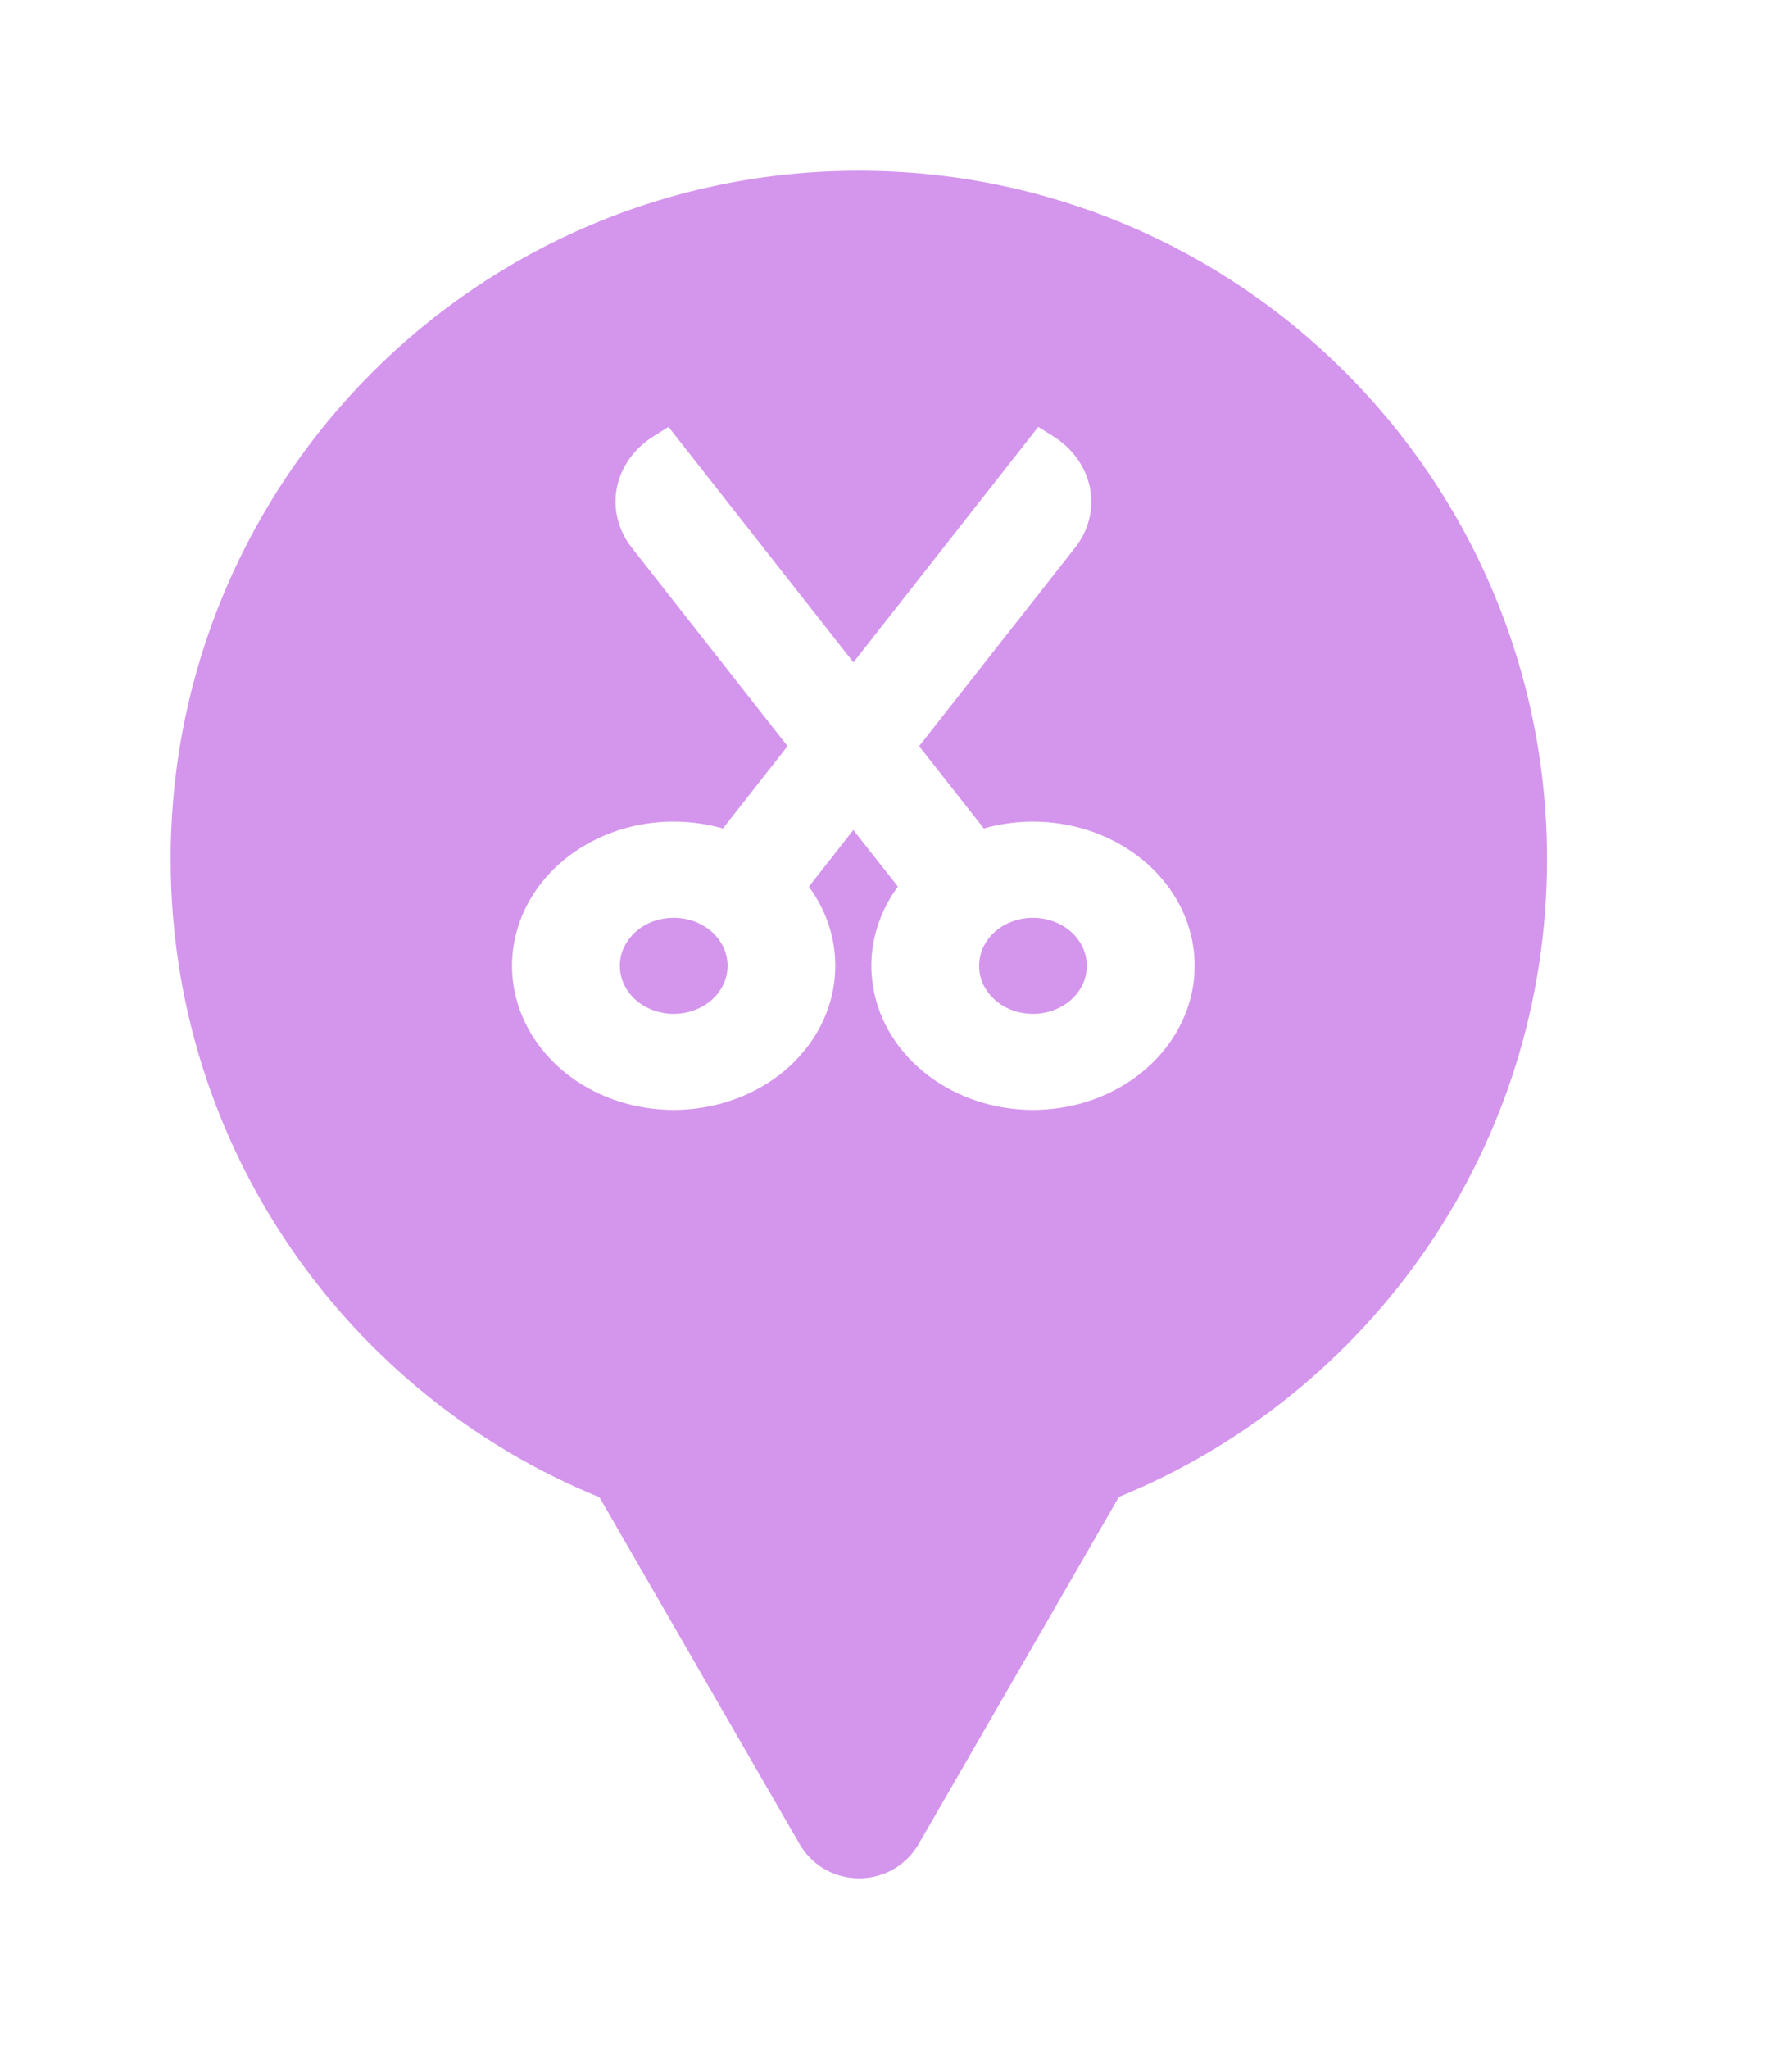 <svg xmlns="http://www.w3.org/2000/svg" viewBox="0 0 21 24" height="24" width="21"><title>tailor.svg</title><rect fill="none" x="0" y="0" width="21" height="24"></rect><path fill="rgba(176,60,222,0.54)" transform="translate(2 2)" d="M11.112 15.533C14.055 14.331 16.129 11.44 16.129 8.064C16.129 3.611 12.519 0 8.064 0C3.61 0 0 3.611 0 8.064C0 11.443 2.078 14.336 5.025 15.537L7.369 19.597C7.68 20.134 8.455 20.134 8.766 19.597L11.112 15.533ZM10.773 3.713C10.821 3.958 10.759 4.21 10.599 4.414L8.771 6.739L9.529 7.703C9.955 7.582 10.415 7.599 10.828 7.751C11.241 7.903 11.581 8.18 11.787 8.533C11.993 8.887 12.052 9.294 11.954 9.682C11.855 10.071 11.606 10.416 11.251 10.656C10.895 10.898 10.455 11.018 10.009 10.998C9.562 10.977 9.139 10.817 8.812 10.545C8.485 10.273 8.277 9.907 8.225 9.512C8.19 9.261 8.221 9.01 8.31 8.774C8.361 8.637 8.433 8.506 8.522 8.384L8 7.721L7.479 8.385C7.724 8.718 7.829 9.117 7.775 9.513C7.723 9.908 7.514 10.274 7.188 10.546C6.86 10.818 6.437 10.977 5.99 10.998C5.544 11.018 5.104 10.897 4.748 10.656C4.393 10.415 4.144 10.07 4.046 9.681C3.948 9.292 4.008 8.886 4.214 8.532C4.42 8.179 4.76 7.902 5.173 7.75C5.442 7.651 5.732 7.61 6.019 7.627C6.171 7.636 6.323 7.661 6.472 7.703L7.229 6.739L5.403 4.414C5.243 4.21 5.181 3.958 5.229 3.713C5.277 3.468 5.433 3.25 5.661 3.108L5.834 3L8.001 5.758L10.167 3L10.34 3.108C10.568 3.25 10.724 3.468 10.773 3.713ZM5.312 9.097C5.279 9.165 5.264 9.238 5.264 9.312C5.264 9.462 5.33 9.605 5.448 9.71C5.566 9.816 5.728 9.875 5.895 9.875C6.062 9.875 6.223 9.816 6.342 9.71C6.46 9.605 6.526 9.462 6.526 9.312C6.526 9.238 6.51 9.165 6.479 9.097C6.446 9.029 6.4 8.967 6.342 8.914C6.283 8.862 6.213 8.821 6.137 8.792C6.06 8.764 5.978 8.75 5.895 8.75C5.812 8.75 5.729 8.764 5.653 8.792C5.576 8.821 5.507 8.862 5.448 8.914C5.39 8.967 5.343 9.029 5.312 9.097ZM10.104 8.75C9.938 8.75 9.776 8.809 9.658 8.914C9.54 9.02 9.474 9.163 9.474 9.312C9.474 9.373 9.484 9.432 9.505 9.488C9.535 9.571 9.588 9.647 9.658 9.71C9.722 9.767 9.798 9.811 9.881 9.839C9.952 9.863 10.028 9.875 10.104 9.875C10.273 9.875 10.433 9.816 10.552 9.71C10.616 9.653 10.665 9.584 10.696 9.51C10.723 9.447 10.736 9.38 10.736 9.312C10.736 9.163 10.67 9.02 10.552 8.914C10.433 8.809 10.273 8.75 10.104 8.75Z"></path></svg>
